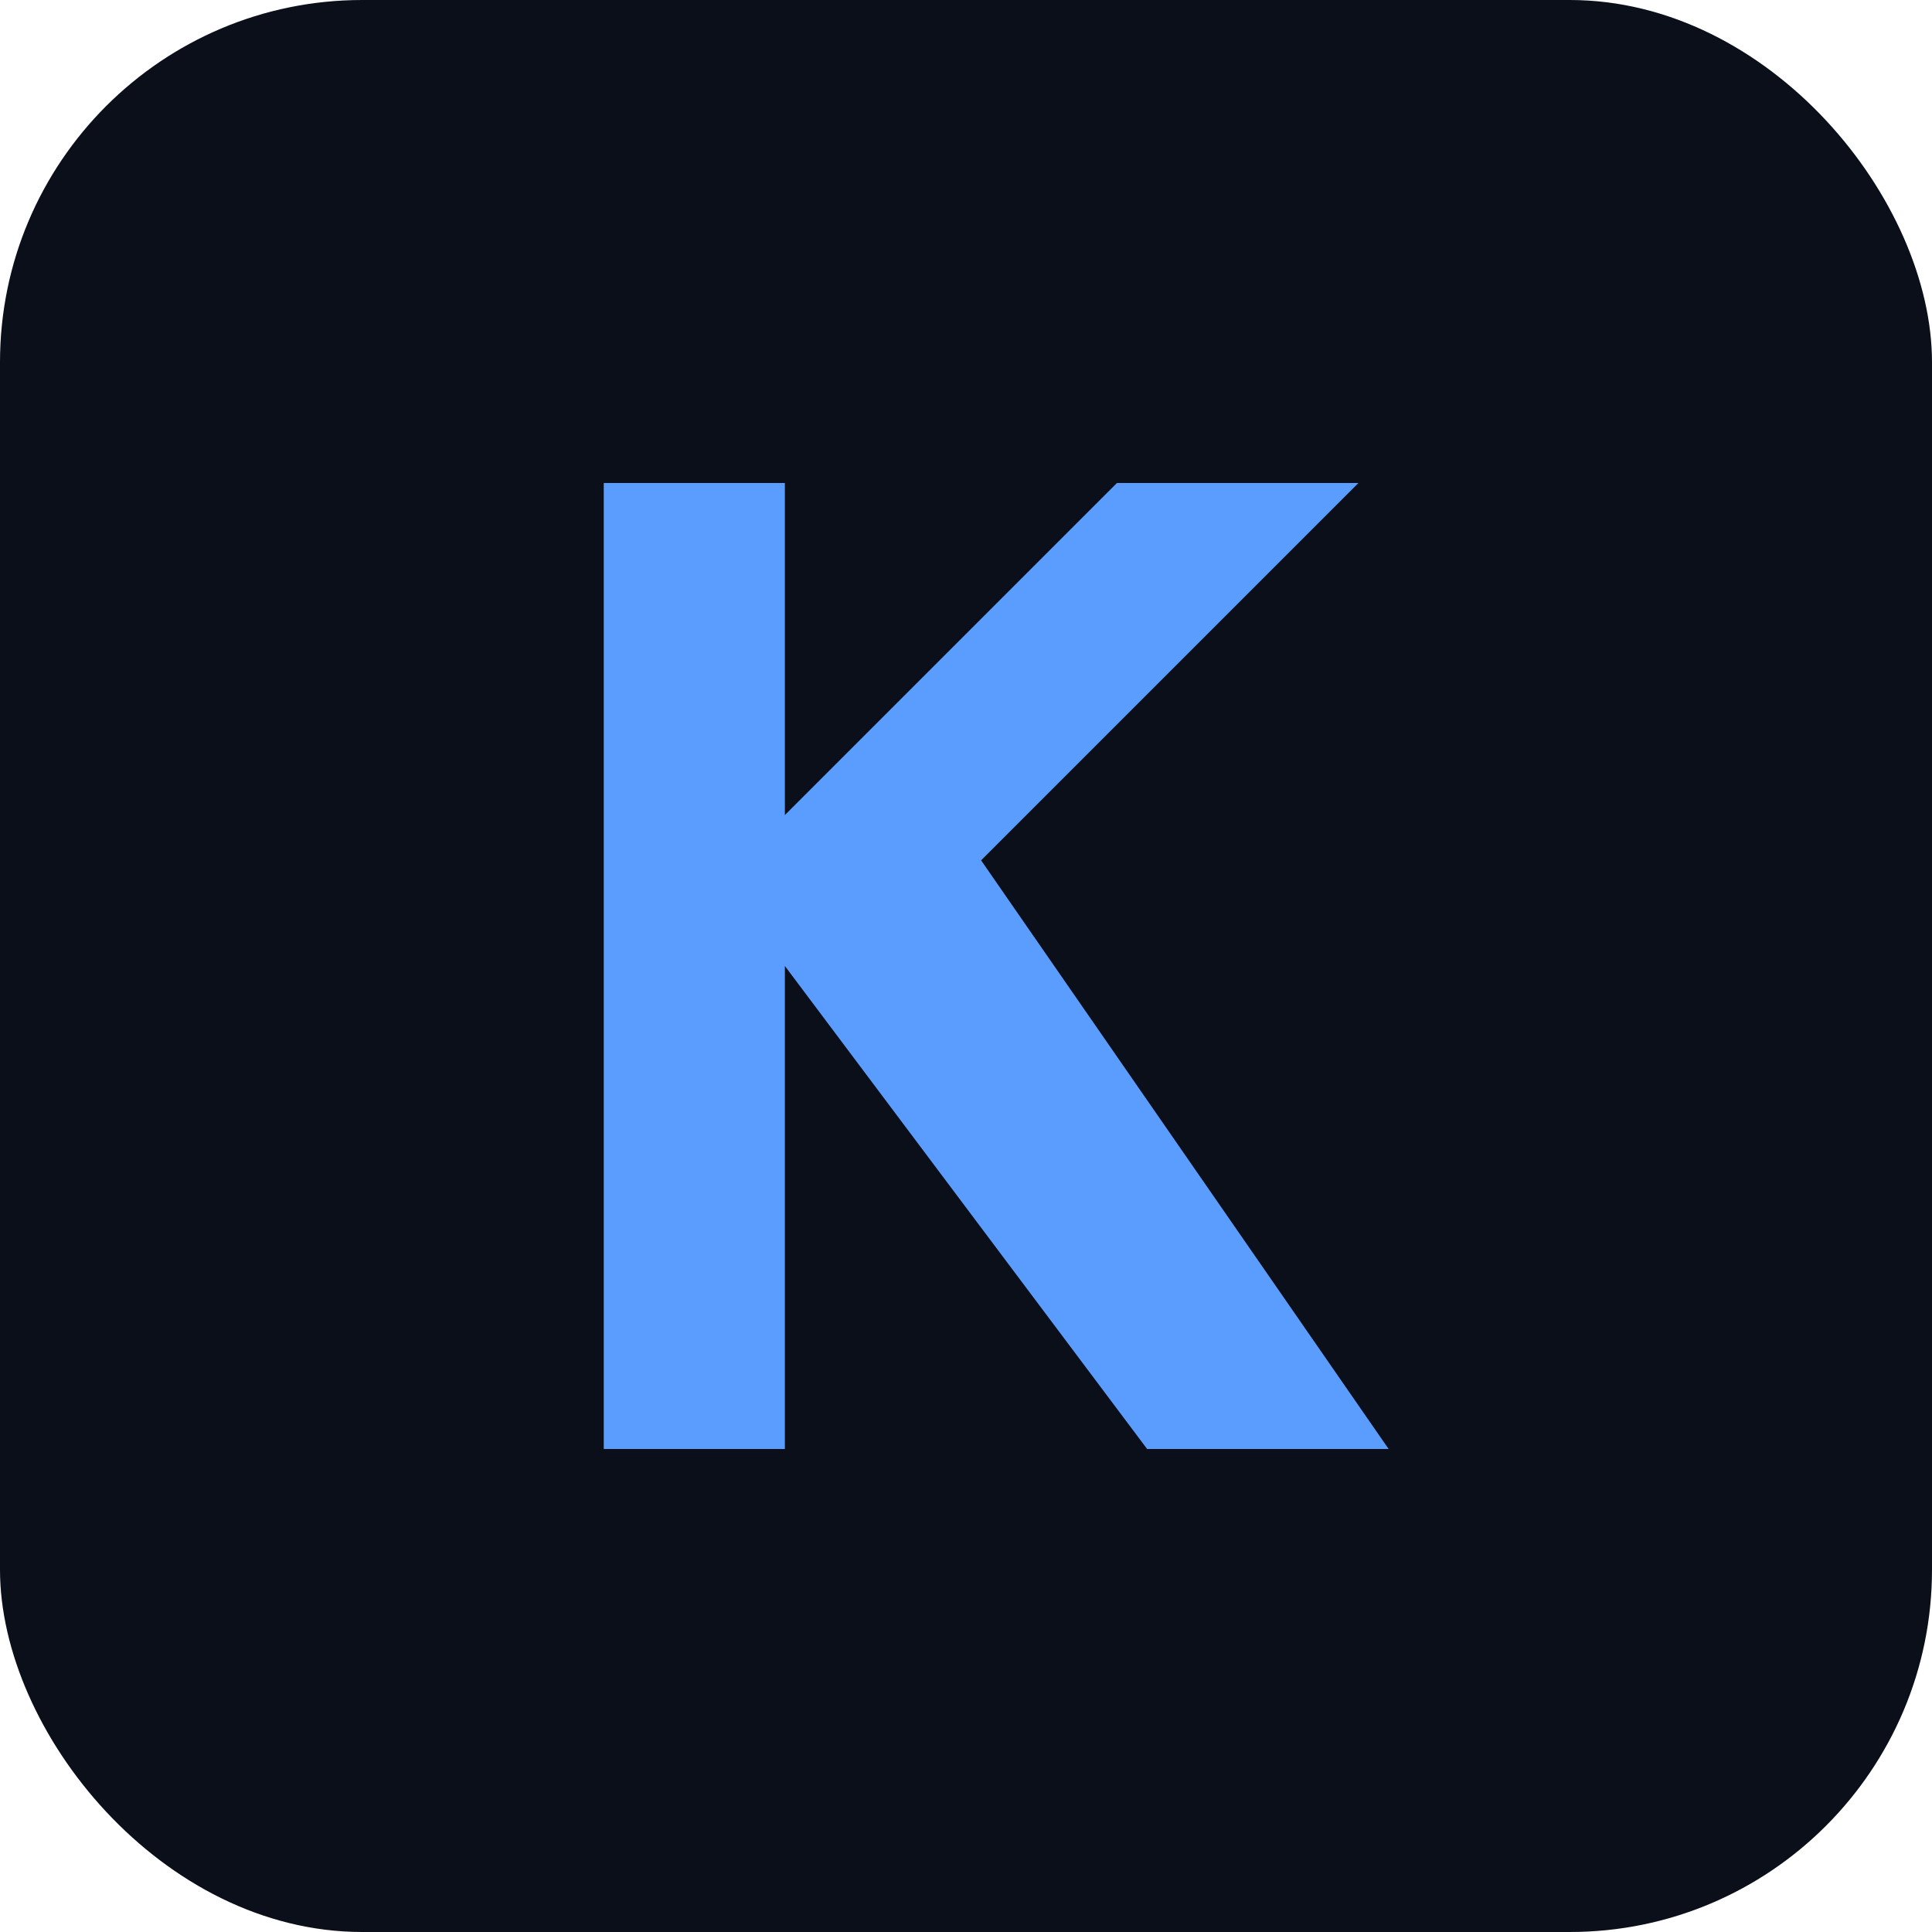 <svg xmlns="http://www.w3.org/2000/svg" width="64" height="64" viewBox="0 0 64 64" fill="none">
  <rect width="64" height="64" rx="12" fill="#0b0f19"/>
  <path d="M20 48V16h6v11l11-11h8l-12.5 12.5L46 48h-8l-12-16v16h-6z" fill="#5b9dff"/>
</svg>
